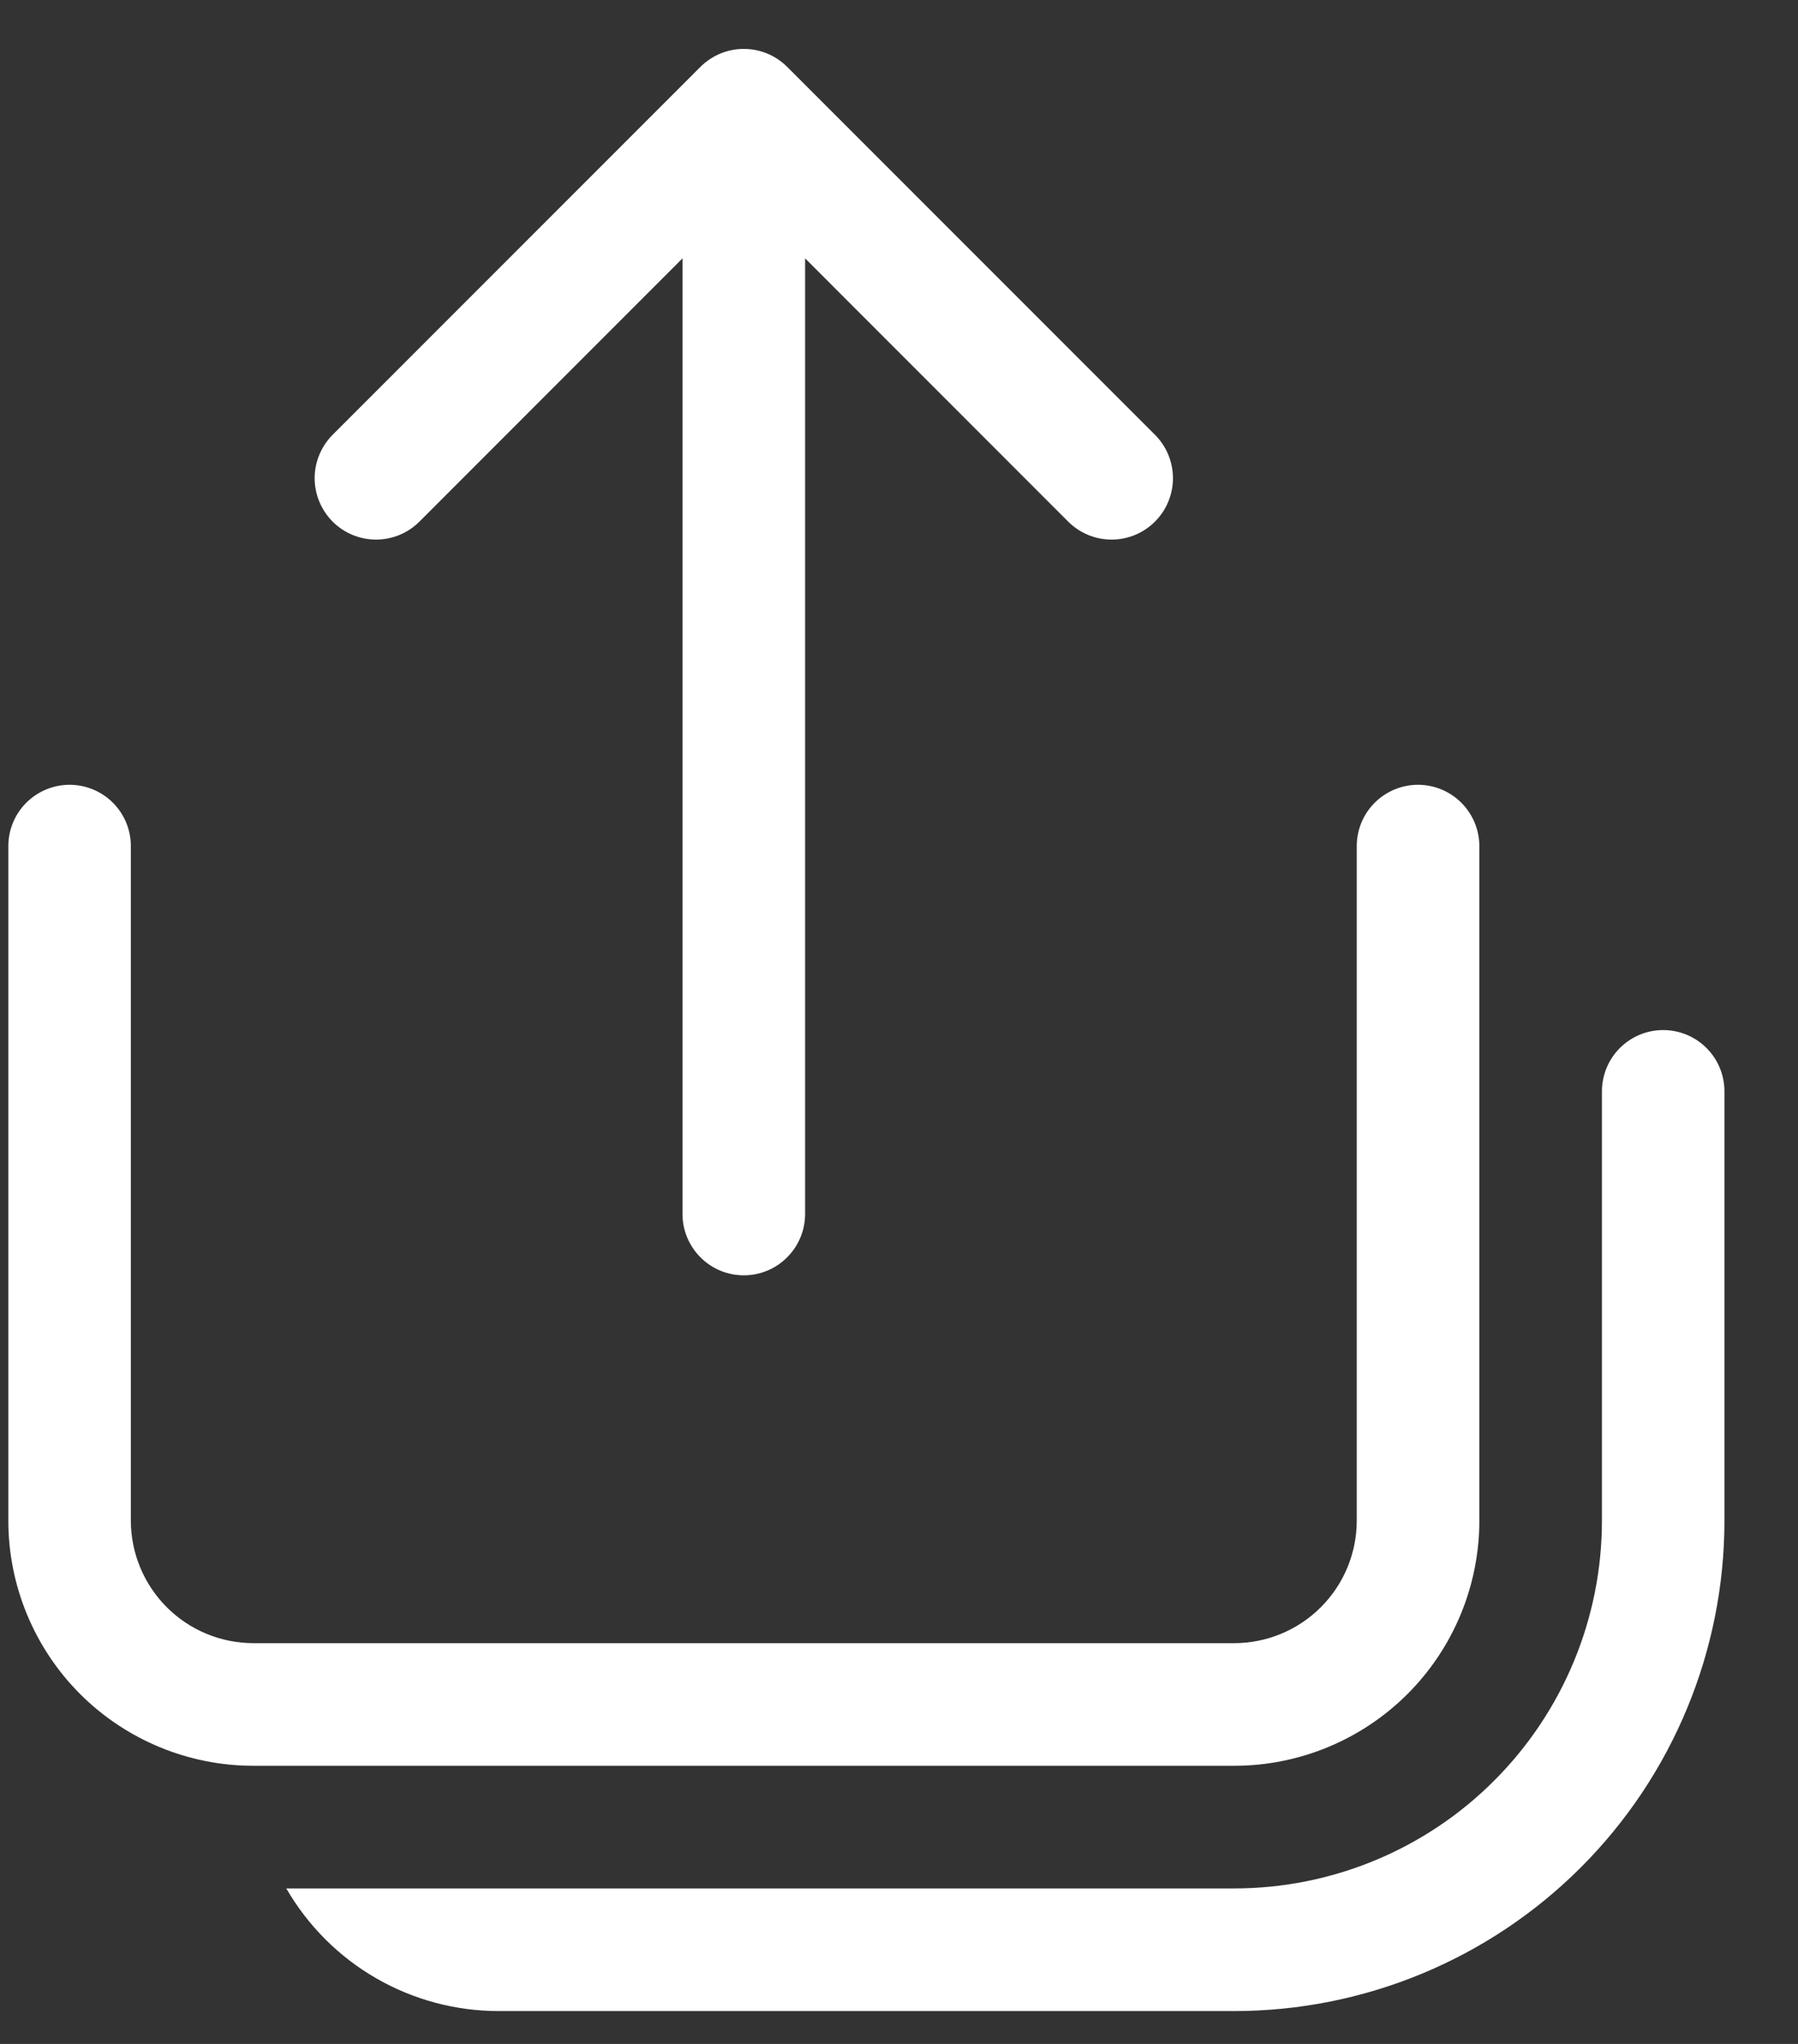 <svg width="22" height="25" viewBox="0 0 22 25" fill="none" xmlns="http://www.w3.org/2000/svg">
<rect x="0" y="0" width="22" height="25" fill="#333333" stroke="none"/>
<path d="M8.57 0.818C8.64 0.749 8.723 0.693 8.814 0.655C8.905 0.618 9.002 0.598 9.101 0.598C9.2 0.598 9.297 0.618 9.388 0.655C9.48 0.693 9.562 0.749 9.632 0.818L14.132 5.318C14.273 5.459 14.352 5.65 14.352 5.849C14.352 6.048 14.273 6.239 14.132 6.38C13.991 6.521 13.8 6.6 13.601 6.6C13.402 6.6 13.211 6.521 13.07 6.38L9.851 3.16V14.849C9.851 15.048 9.772 15.238 9.631 15.379C9.491 15.52 9.3 15.599 9.101 15.599C8.902 15.599 8.711 15.52 8.571 15.379C8.43 15.238 8.351 15.048 8.351 14.849V3.16L5.132 6.38C4.991 6.521 4.8 6.6 4.601 6.6C4.402 6.6 4.211 6.521 4.07 6.38C3.93 6.239 3.85 6.048 3.85 5.849C3.85 5.65 3.93 5.459 4.07 5.318L8.57 0.818ZM3.503 23.098C3.767 23.554 4.145 23.933 4.601 24.196C5.057 24.459 5.575 24.598 6.101 24.598H15.101C16.692 24.598 18.218 23.966 19.343 22.841C20.468 21.716 21.1 20.19 21.1 18.599V13.349C21.1 13.15 21.021 12.959 20.881 12.819C20.74 12.678 20.549 12.599 20.35 12.599C20.151 12.599 19.961 12.678 19.82 12.819C19.68 12.959 19.601 13.15 19.601 13.349V18.599C19.601 19.792 19.126 20.936 18.282 21.78C17.439 22.624 16.294 23.098 15.101 23.098H3.503ZM1.601 10.349C1.601 10.15 1.522 9.959 1.382 9.819C1.241 9.678 1.05 9.599 0.852 9.599C0.653 9.599 0.462 9.678 0.321 9.819C0.181 9.959 0.102 10.15 0.102 10.349V18.599C0.102 19.394 0.418 20.157 0.98 20.72C1.543 21.282 2.306 21.598 3.101 21.598H15.101C15.896 21.598 16.659 21.282 17.222 20.72C17.785 20.157 18.101 19.394 18.101 18.599V10.349C18.101 10.15 18.021 9.959 17.881 9.819C17.74 9.678 17.549 9.599 17.351 9.599C17.152 9.599 16.961 9.678 16.82 9.819C16.68 9.959 16.601 10.15 16.601 10.349V18.599C16.601 18.996 16.443 19.378 16.161 19.659C15.88 19.94 15.498 20.098 15.101 20.098H3.101C2.704 20.098 2.322 19.94 2.041 19.659C1.76 19.378 1.601 18.996 1.601 18.599V10.349Z" fill="white"/>
</svg>

